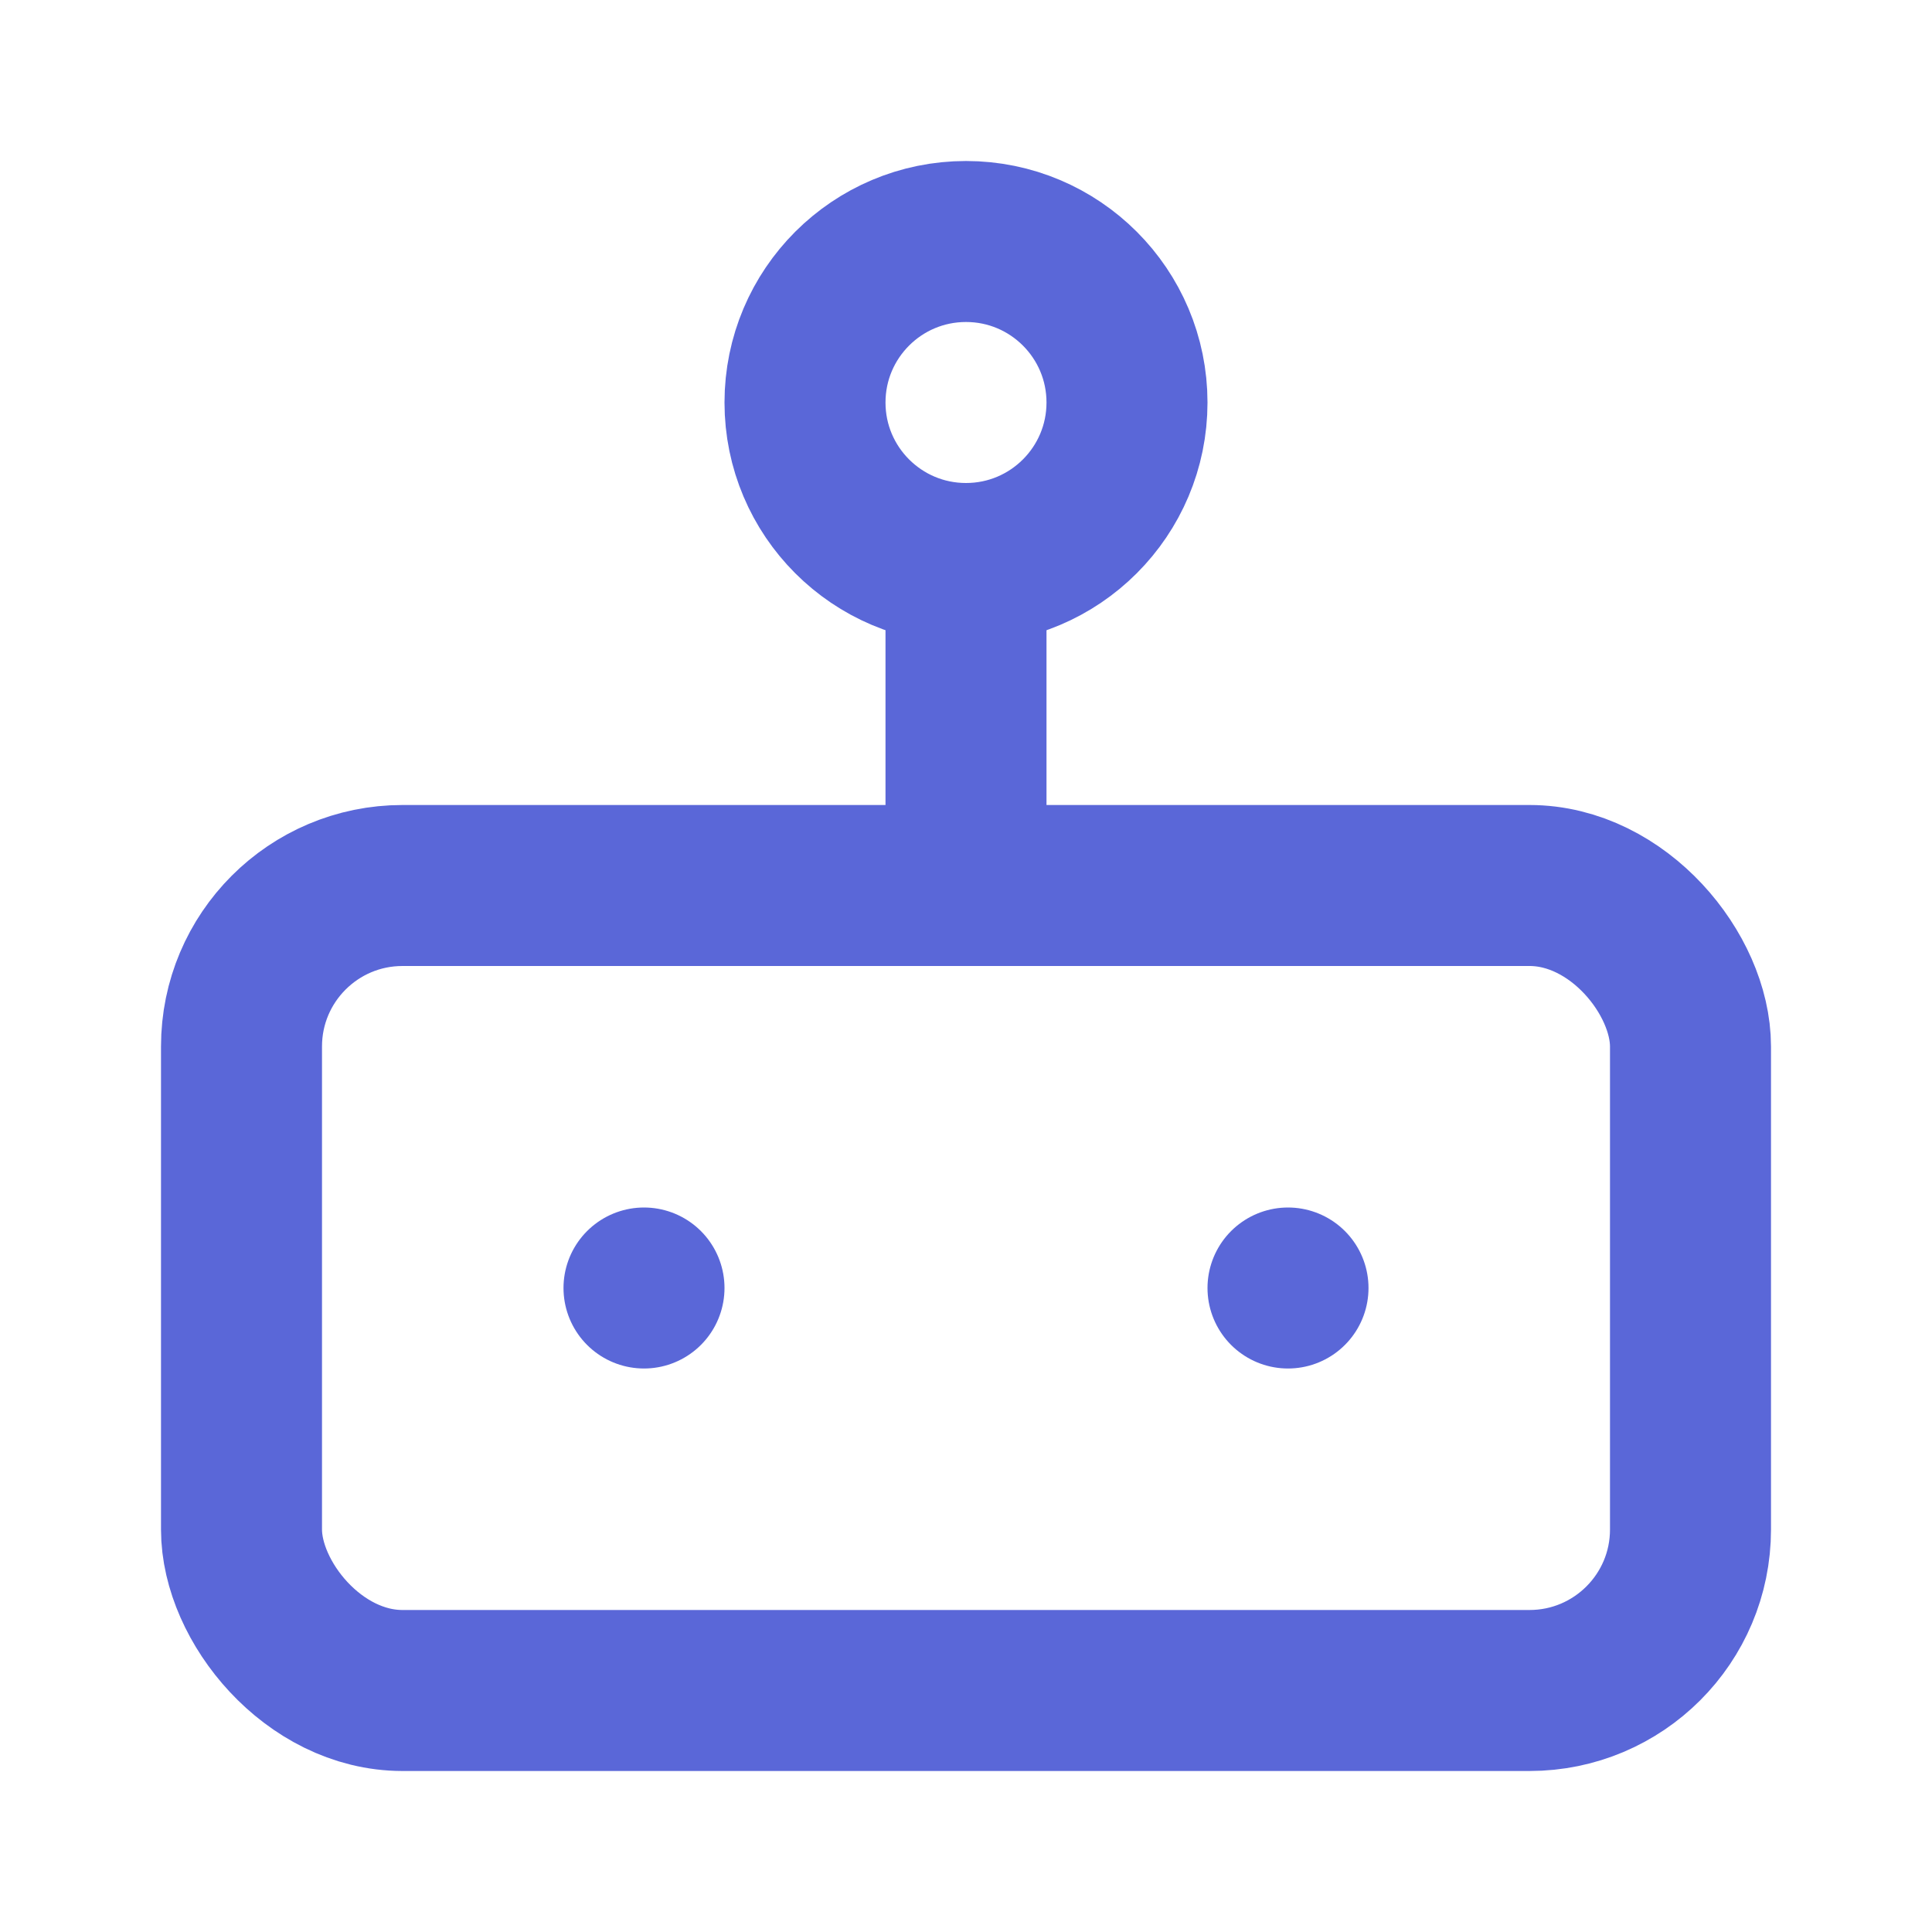 <?xml version="1.0" encoding="UTF-8"?>
<svg xmlns="http://www.w3.org/2000/svg" viewBox="0 0 24 24" fill="none" stroke="#5a67d8" stroke-width="2" stroke-linecap="round" stroke-linejoin="round">
    <rect x="3" y="11" width="18" height="10" rx="2" ry="2"></rect>
    <circle cx="12" cy="5" r="2"></circle>
    <path d="m12 7v4"></path>
    <line x1="8" y1="16" x2="8" y2="16"></line>
    <line x1="16" y1="16" x2="16" y2="16"></line>
</svg>